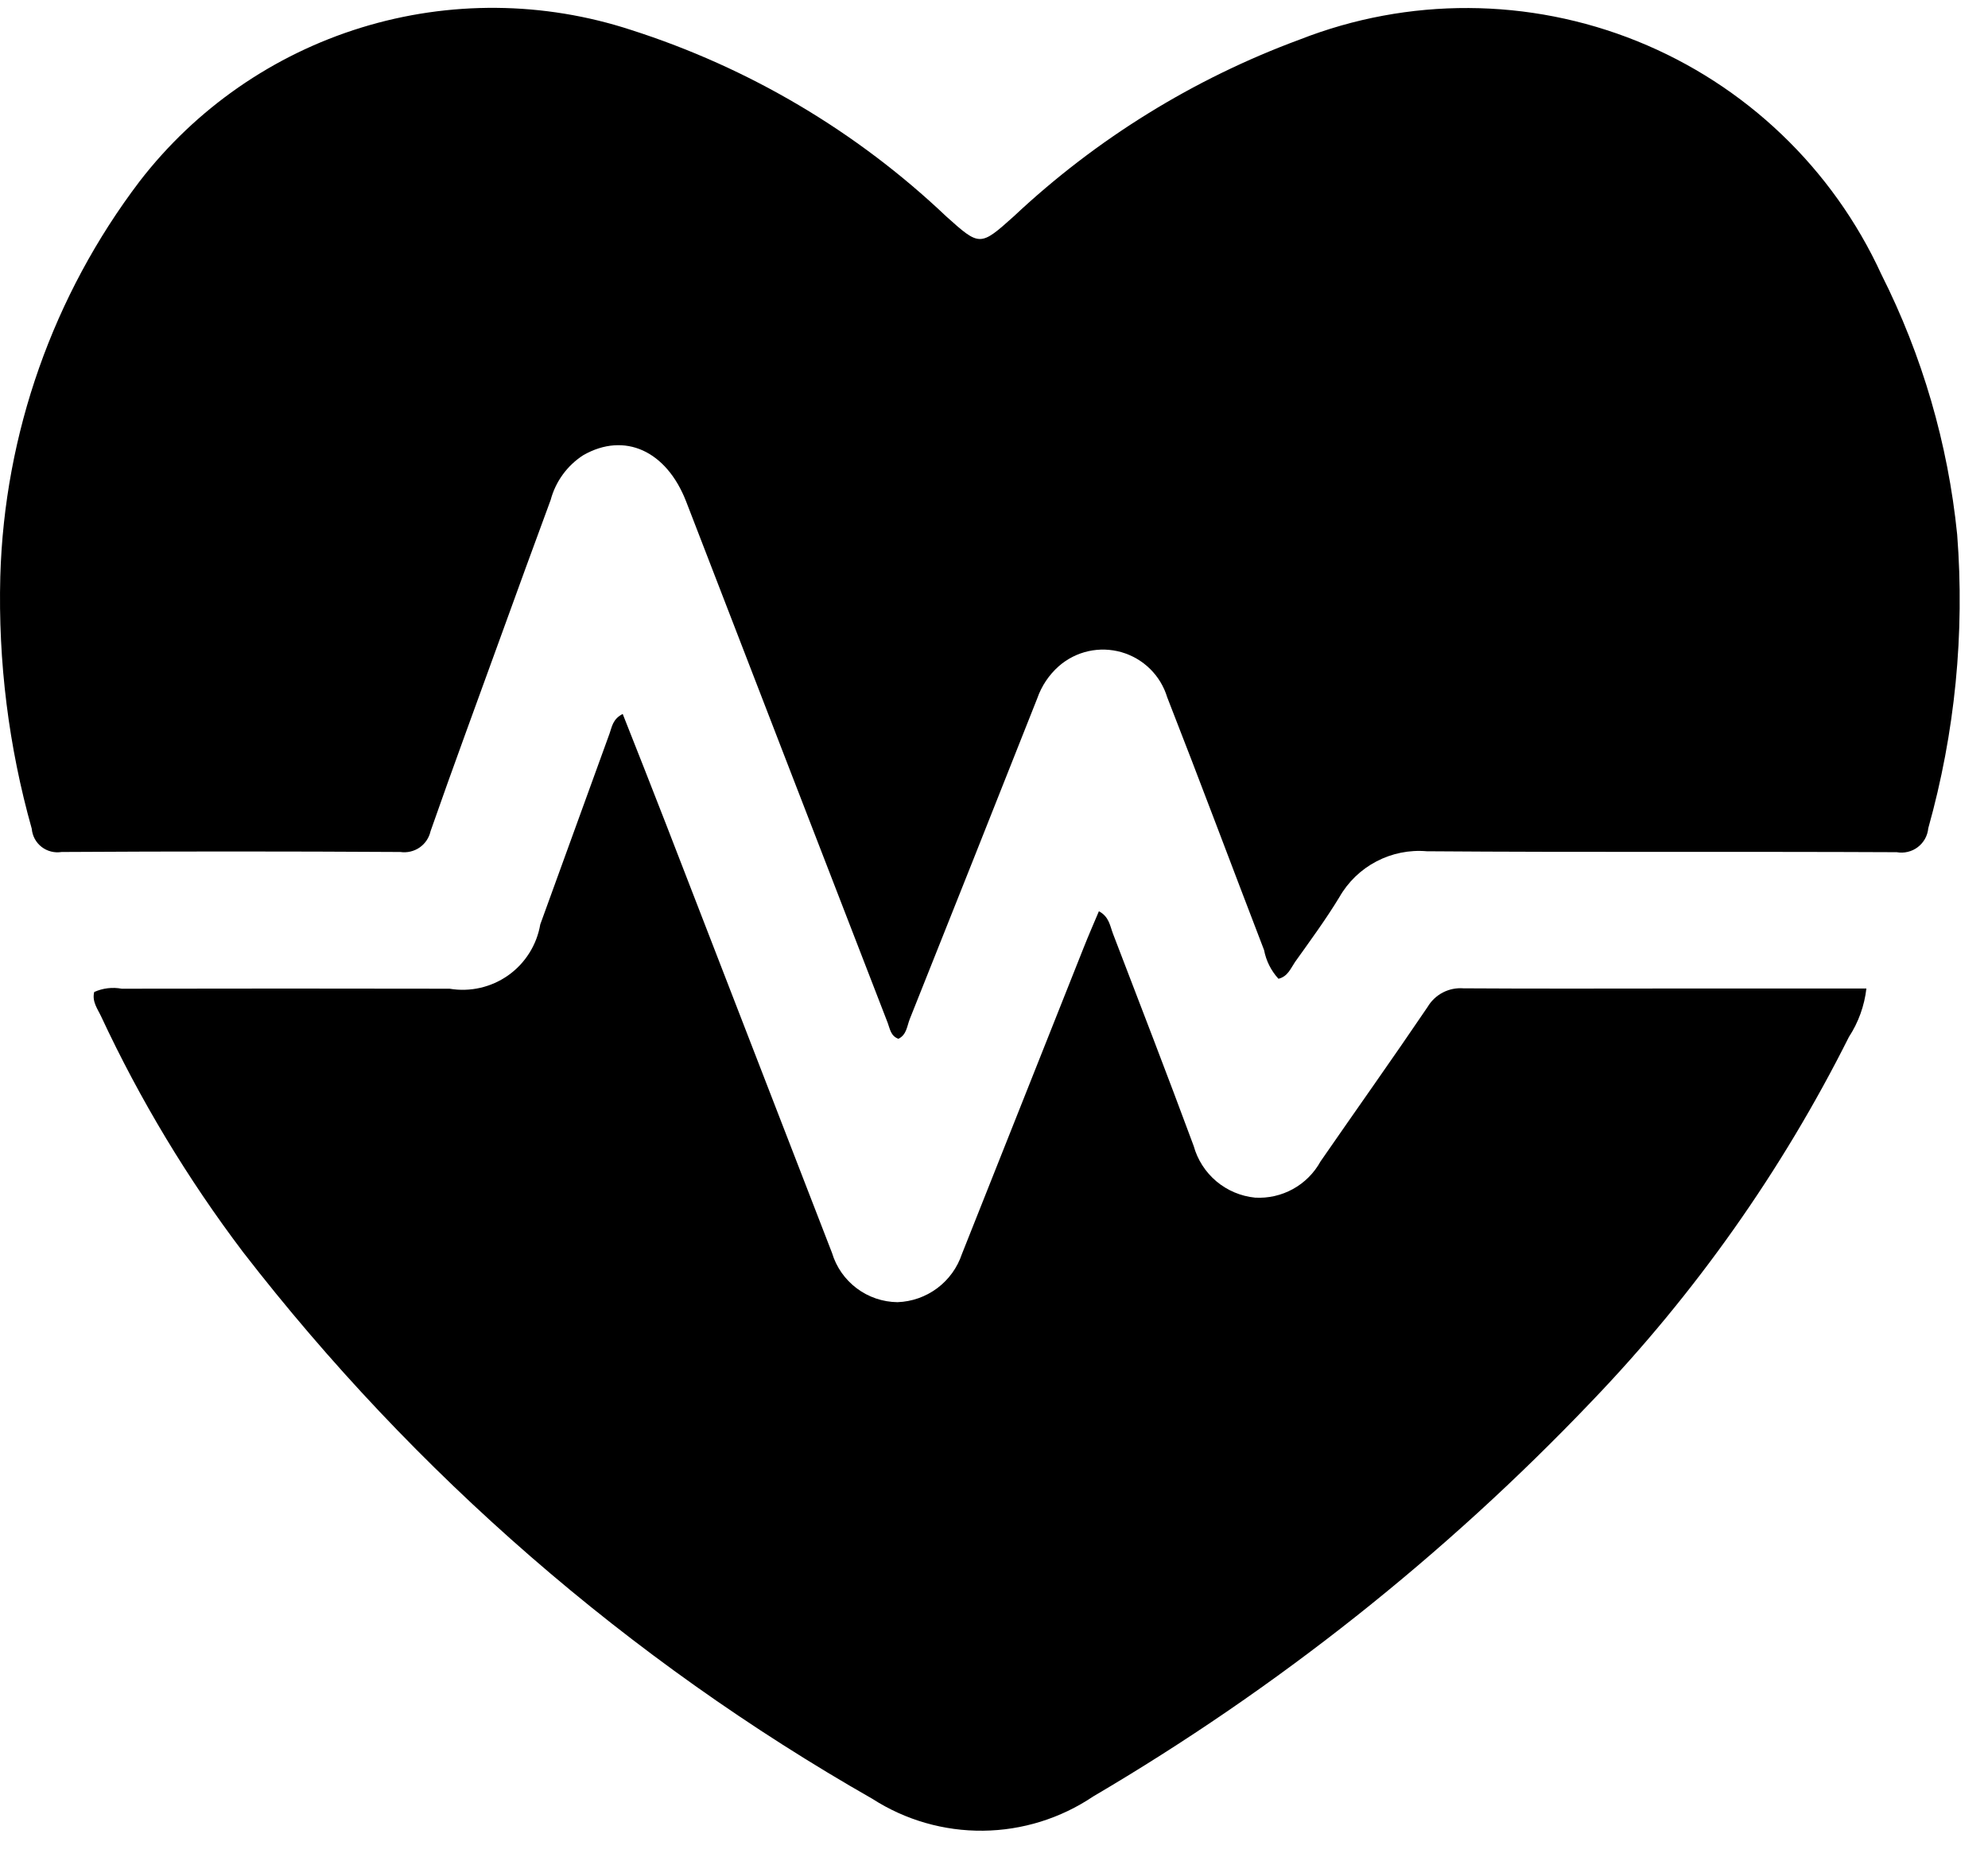 <svg width="47" height="44" viewBox="0 0 47 44" fill="none" xmlns="http://www.w3.org/2000/svg">
<path d="M11.838 15.049C11.274 16.608 10.712 18.124 10.179 19.649C10.144 19.806 10.051 19.944 9.919 20.035C9.786 20.126 9.624 20.163 9.465 20.14C6.798 20.124 4.129 20.124 1.457 20.14C1.374 20.153 1.289 20.15 1.208 20.129C1.126 20.109 1.05 20.071 0.983 20.02C0.917 19.968 0.862 19.904 0.822 19.83C0.782 19.756 0.758 19.674 0.751 19.591C0.205 17.651 -0.046 15.641 0.007 13.627C0.104 10.247 1.255 6.982 3.299 4.289C4.629 2.564 6.461 1.293 8.543 0.652C10.624 0.011 12.854 0.031 14.924 0.709C17.706 1.599 20.252 3.105 22.371 5.116C23.162 5.826 23.171 5.829 23.966 5.116C25.918 3.283 28.218 1.861 30.73 0.934C33.297 -0.072 36.151 -0.058 38.708 0.974C41.264 2.006 43.328 3.978 44.478 6.484C45.447 8.407 46.054 10.491 46.271 12.634C46.453 14.97 46.221 17.321 45.588 19.578C45.58 19.665 45.554 19.75 45.511 19.828C45.468 19.905 45.41 19.972 45.34 20.025C45.27 20.079 45.189 20.117 45.103 20.137C45.017 20.158 44.928 20.16 44.842 20.145C41.142 20.127 37.436 20.151 33.734 20.123C33.321 20.087 32.907 20.171 32.541 20.363C32.174 20.555 31.87 20.848 31.665 21.208C31.344 21.737 30.975 22.238 30.616 22.742C30.516 22.889 30.445 23.085 30.225 23.137C30.051 22.947 29.933 22.712 29.885 22.459C29.119 20.468 28.373 18.469 27.595 16.483C27.518 16.229 27.379 15.998 27.19 15.812C27.001 15.626 26.769 15.491 26.514 15.417C26.259 15.344 25.99 15.336 25.732 15.393C25.473 15.451 25.233 15.572 25.033 15.747C24.8 15.953 24.624 16.216 24.522 16.51C23.522 19.037 22.517 21.563 21.509 24.088C21.443 24.254 21.435 24.462 21.24 24.556C21.057 24.49 21.04 24.319 20.988 24.182C19.397 20.074 17.809 15.966 16.223 11.858C15.756 10.652 14.766 10.206 13.793 10.758C13.412 11.002 13.136 11.38 13.019 11.817C12.626 12.878 12.239 13.943 11.838 15.049Z" fill="black"/>
<path d="M39.919 23.367H44.125C44.078 23.776 43.937 24.168 43.712 24.512C42.128 27.673 40.076 30.578 37.627 33.129C34.152 36.773 30.186 39.916 25.844 42.467C25.075 42.984 24.171 43.266 23.243 43.276C22.316 43.286 21.406 43.025 20.626 42.523C14.863 39.238 9.806 34.845 5.747 29.599C4.436 27.867 3.312 26.001 2.394 24.034C2.31 23.852 2.171 23.68 2.227 23.45C2.431 23.358 2.658 23.331 2.878 23.372C5.461 23.367 8.045 23.367 10.629 23.372C11.114 23.454 11.613 23.34 12.015 23.056C12.417 22.771 12.69 22.338 12.773 21.852C13.317 20.348 13.863 18.844 14.411 17.34C14.467 17.188 14.482 17 14.722 16.877C15.064 17.744 15.405 18.602 15.738 19.462C17.05 22.847 18.361 26.233 19.671 29.619C19.771 29.953 19.976 30.245 20.254 30.454C20.532 30.663 20.87 30.778 21.218 30.782C21.557 30.77 21.885 30.655 22.157 30.452C22.43 30.248 22.633 29.967 22.741 29.645C23.702 27.23 24.662 24.816 25.62 22.401C25.733 22.116 25.856 21.834 25.98 21.541C26.22 21.668 26.242 21.884 26.312 22.069C26.952 23.739 27.599 25.409 28.22 27.087C28.31 27.413 28.497 27.705 28.756 27.924C29.015 28.142 29.334 28.277 29.672 28.311C29.984 28.329 30.295 28.258 30.569 28.107C30.843 27.956 31.068 27.73 31.219 27.456C32.061 26.238 32.919 25.032 33.75 23.805C33.836 23.659 33.961 23.54 34.111 23.462C34.261 23.384 34.43 23.35 34.599 23.363C36.356 23.375 38.11 23.367 39.919 23.367Z" fill="black"/>
</svg>
